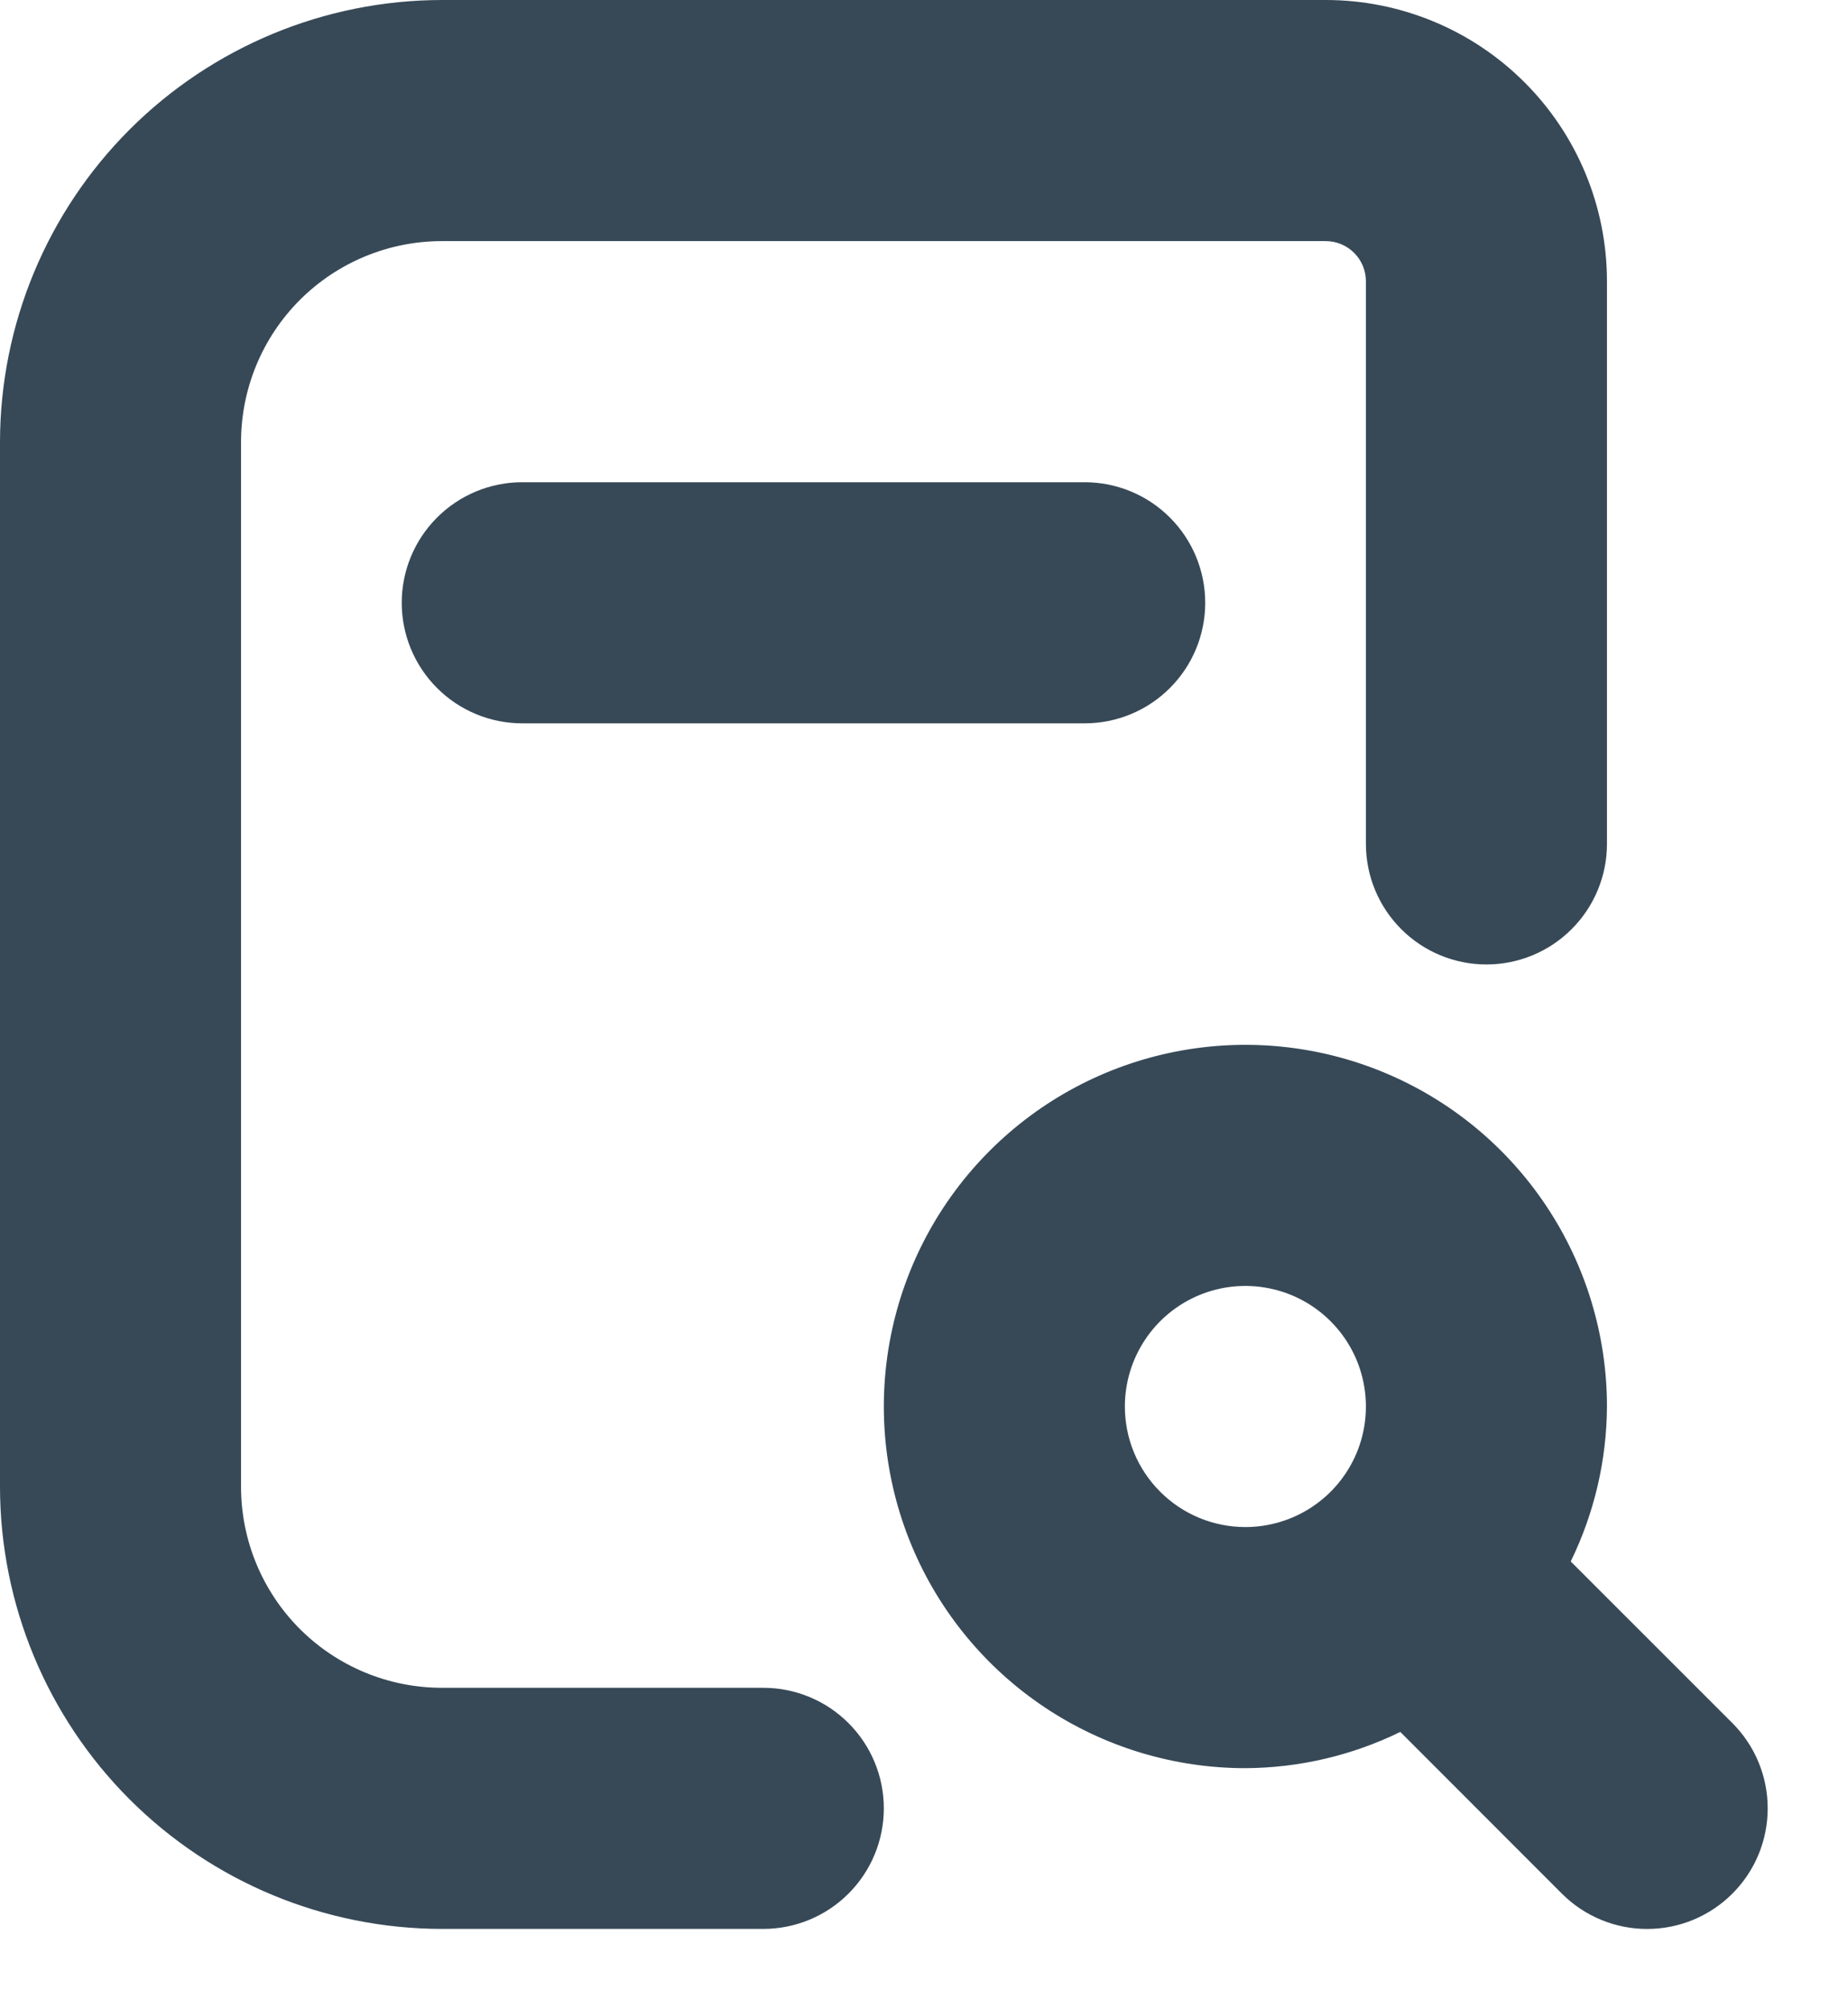 <svg width="46" height="50" viewBox="0 0 46 50" fill="none" xmlns="http://www.w3.org/2000/svg" xmlns:xlink="http://www.w3.org/1999/xlink">
<path d="M27,12C27.796,12 28.559,12.316 29.121,12.879C29.684,13.441 30,14.204 30,15C30,15.796 29.684,16.559 29.121,17.121C28.559,17.684 27.796,18 27,18L13,18C12.204,18 11.441,17.684 10.879,17.121C10.316,16.559 10,15.796 10,15C10,14.204 10.316,13.441 10.879,12.879C11.441,12.316 12.204,12 13,12L27,12ZM43.122,47.122C42.843,47.401 42.513,47.622 42.148,47.773C41.784,47.924 41.394,48.001 41,48.001C40.606,48.001 40.216,47.924 39.852,47.773C39.487,47.622 39.157,47.401 38.878,47.122L34.856,43.098C33.655,43.685 32.337,43.993 31,44C29.22,44 27.48,43.472 26,42.483C24.52,41.494 23.366,40.089 22.685,38.444C22.004,36.8 21.826,34.99 22.173,33.244C22.52,31.498 23.377,29.895 24.636,28.636C25.895,27.377 27.498,26.52 29.244,26.173C30.99,25.826 32.8,26.004 34.444,26.685C36.089,27.366 37.494,28.52 38.483,30C39.472,31.48 40,33.22 40,35C39.993,36.337 39.685,37.655 39.098,38.856L43.122,42.878C43.401,43.157 43.622,43.487 43.773,43.852C43.924,44.216 44.001,44.606 44.001,45C44.001,45.394 43.924,45.784 43.773,46.148C43.622,46.513 43.401,46.843 43.122,47.122L43.122,47.122ZM31,38C31.593,38 32.173,37.824 32.667,37.494C33.16,37.165 33.545,36.696 33.772,36.148C33.999,35.6 34.058,34.997 33.942,34.415C33.827,33.833 33.541,33.298 33.121,32.879C32.702,32.459 32.167,32.173 31.585,32.058C31.003,31.942 30.4,32.001 29.852,32.228C29.304,32.455 28.835,32.84 28.506,33.333C28.176,33.827 28,34.407 28,35C28,35.796 28.316,36.559 28.879,37.121C29.441,37.684 30.204,38 31,38ZM19,42L11,42C9.674,42 8.402,41.473 7.464,40.536C6.527,39.598 6,38.326 6,37L6,11C6,9.674 6.527,8.402 7.464,7.464C8.402,6.527 9.674,6 11,6L33,6C33.265,6 33.52,6.105 33.707,6.293C33.895,6.48 34,6.735 34,7L34,21C34,21.796 34.316,22.559 34.879,23.121C35.441,23.684 36.204,24 37,24C37.796,24 38.559,23.684 39.121,23.121C39.684,22.559 40,21.796 40,21L40,7C40,5.143 39.263,3.363 37.95,2.05C36.637,0.737 34.857,0 33,0L11,0C8.084,0.003 5.288,1.163 3.225,3.225C1.163,5.288 0.003,8.084 0,11L0,37C0.003,39.916 1.163,42.712 3.225,44.775C5.288,46.837 8.084,47.997 11,48L19,48C19.796,48 20.559,47.684 21.121,47.121C21.684,46.559 22,45.796 22,45C22,44.204 21.684,43.441 21.121,42.879C20.559,42.316 19.796,42 19,42Z" fill="#374957"/>
</svg>
